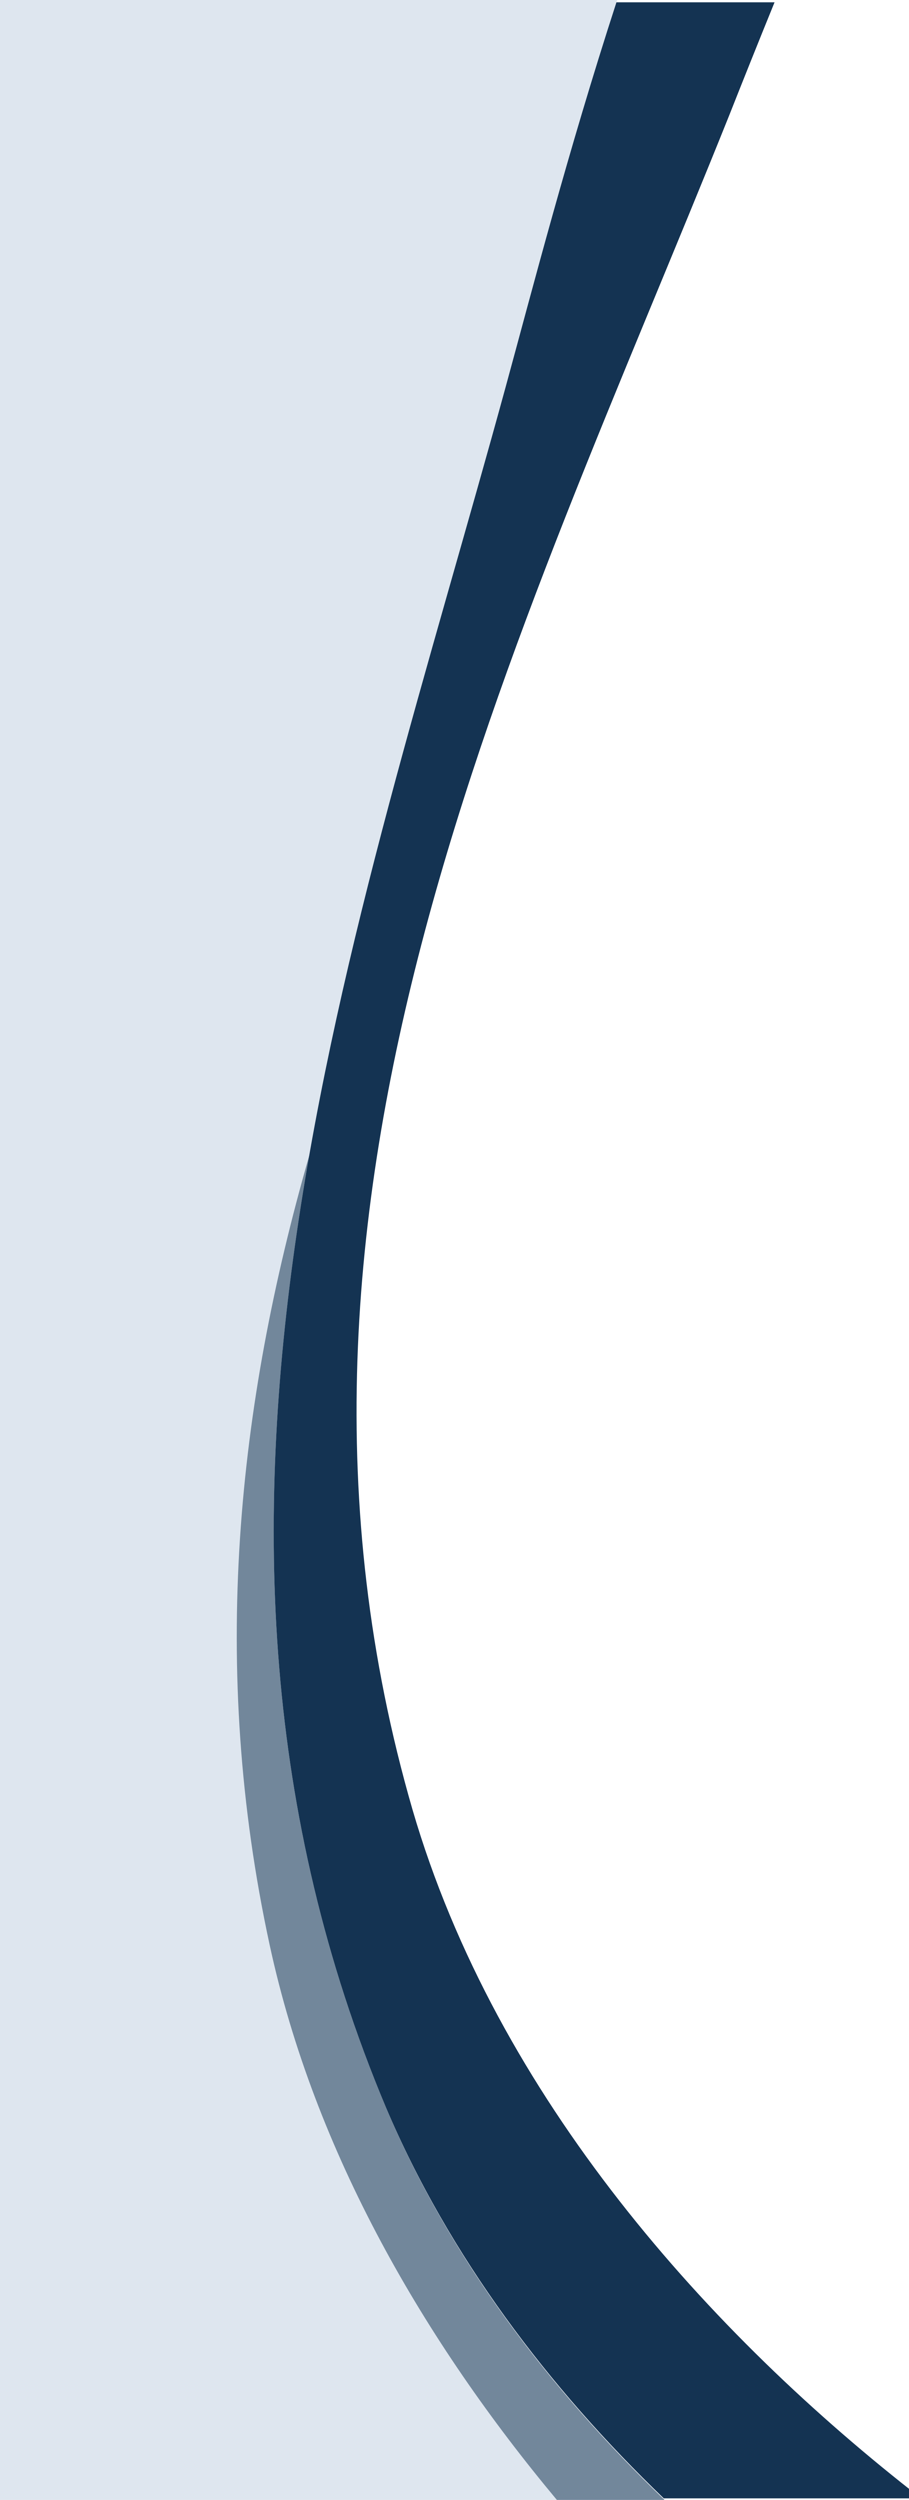 <?xml version="1.0" encoding="utf-8"?>
<!-- Generator: Adobe Illustrator 23.0.1, SVG Export Plug-In . SVG Version: 6.00 Build 0)  -->
<svg version="1.1" id="Группа_3" xmlns="http://www.w3.org/2000/svg" xmlns:xlink="http://www.w3.org/1999/xlink" x="0px"
	 y="0px" viewBox="0 0 119 327" style="enable-background:new 0 0 119 327;" xml:space="preserve">
<style type="text/css">
	.st0{fill:#DEE6EF;}
	.st1{fill-rule:evenodd;clip-rule:evenodd;fill:#143352;}
	.st2{opacity:0.53;fill-rule:evenodd;clip-rule:evenodd;fill:#143352;enable-background:new    ;}
</style>
<path class="st0" d="M80.8,0H0v327h87c-15.1-14.5-28.2-31.7-36.5-51.4c-32.3-76.9-4-153,15.7-225C69.7,37.7,74.4,19.8,80.8,0z"/>
<path class="st1" d="M86.9,326.8h33.7C93,305.4,65,274.4,54,236.7C30.8,156.6,67.7,84.3,95.5,15c1.7-4.3,3.7-9.3,5.9-14.7H80.7
	C74.3,20,69.7,37.8,66.2,50.6c-19.7,72-48,148.1-15.7,225C58.8,295.2,71.9,312.4,86.9,326.8z"/>
<path class="st2" d="M72.9,327H87c-15.1-14.5-28.2-31.7-36.5-51.4c-17.6-41.9-17.2-83.6-10-124.5c-9.4,32.7-13.1,66.8-5.2,103.3
	C41.2,281.7,55.7,306.4,72.9,327z"/>
</svg>
